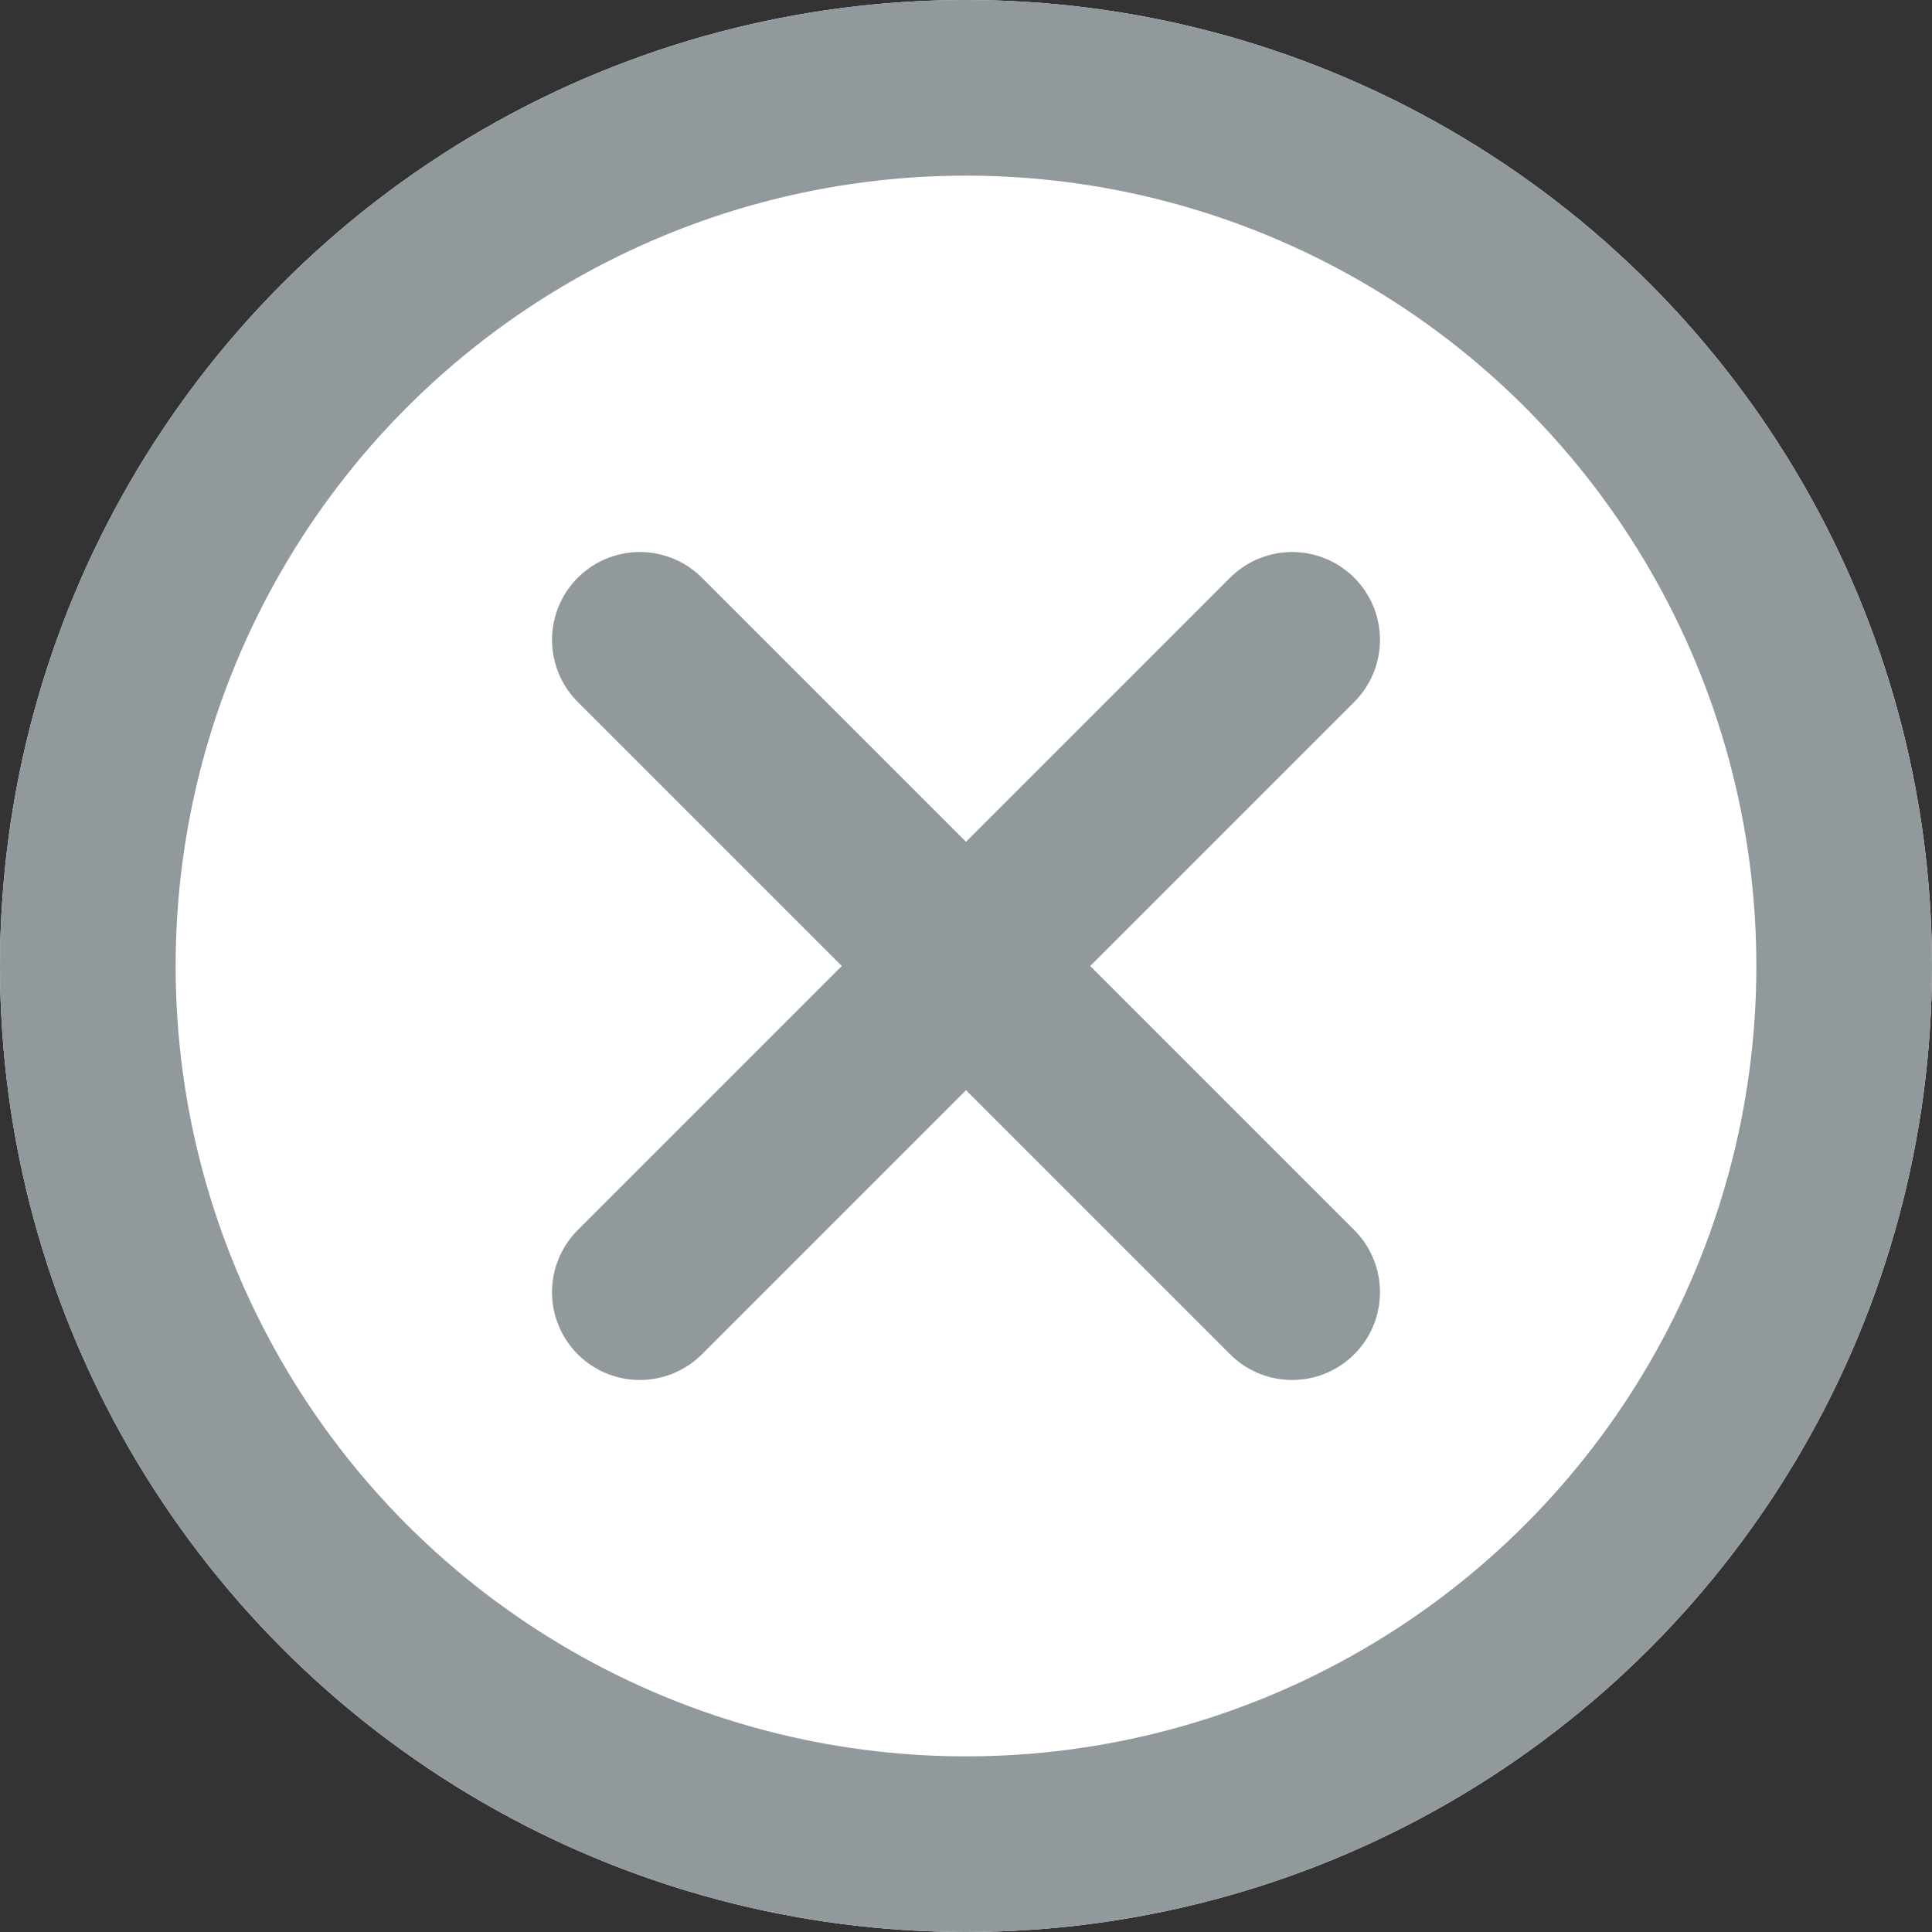 <svg xmlns="http://www.w3.org/2000/svg" width="22" height="22" viewBox="0 0 22 22">
  <rect x="0" y="0" width="22" height="22" fill="#333333" stroke="none"/>
  <g id="offline" transform="translate(-71.61 -77.781)">
    <g id="Ellipse_303" data-name="Ellipse 303" transform="translate(71.61 77.781)" fill="#fff" stroke="#91999d" stroke-width="2">
      <circle cx="11" cy="11" r="11" stroke="none"/>
      <circle cx="11" cy="11" r="10" fill="none"/>
    </g>
    <line id="Line_13" data-name="Line 13" y2="10.505" transform="translate(86.324 85.067) rotate(45)" fill="none" stroke="#91999d" stroke-linecap="round" stroke-width="2"/>
    <line id="Line_14" data-name="Line 14" y2="10.505" transform="translate(78.896 85.067) rotate(-45)" fill="none" stroke="#91999d" stroke-linecap="round" stroke-width="2"/>
  </g>
</svg>
